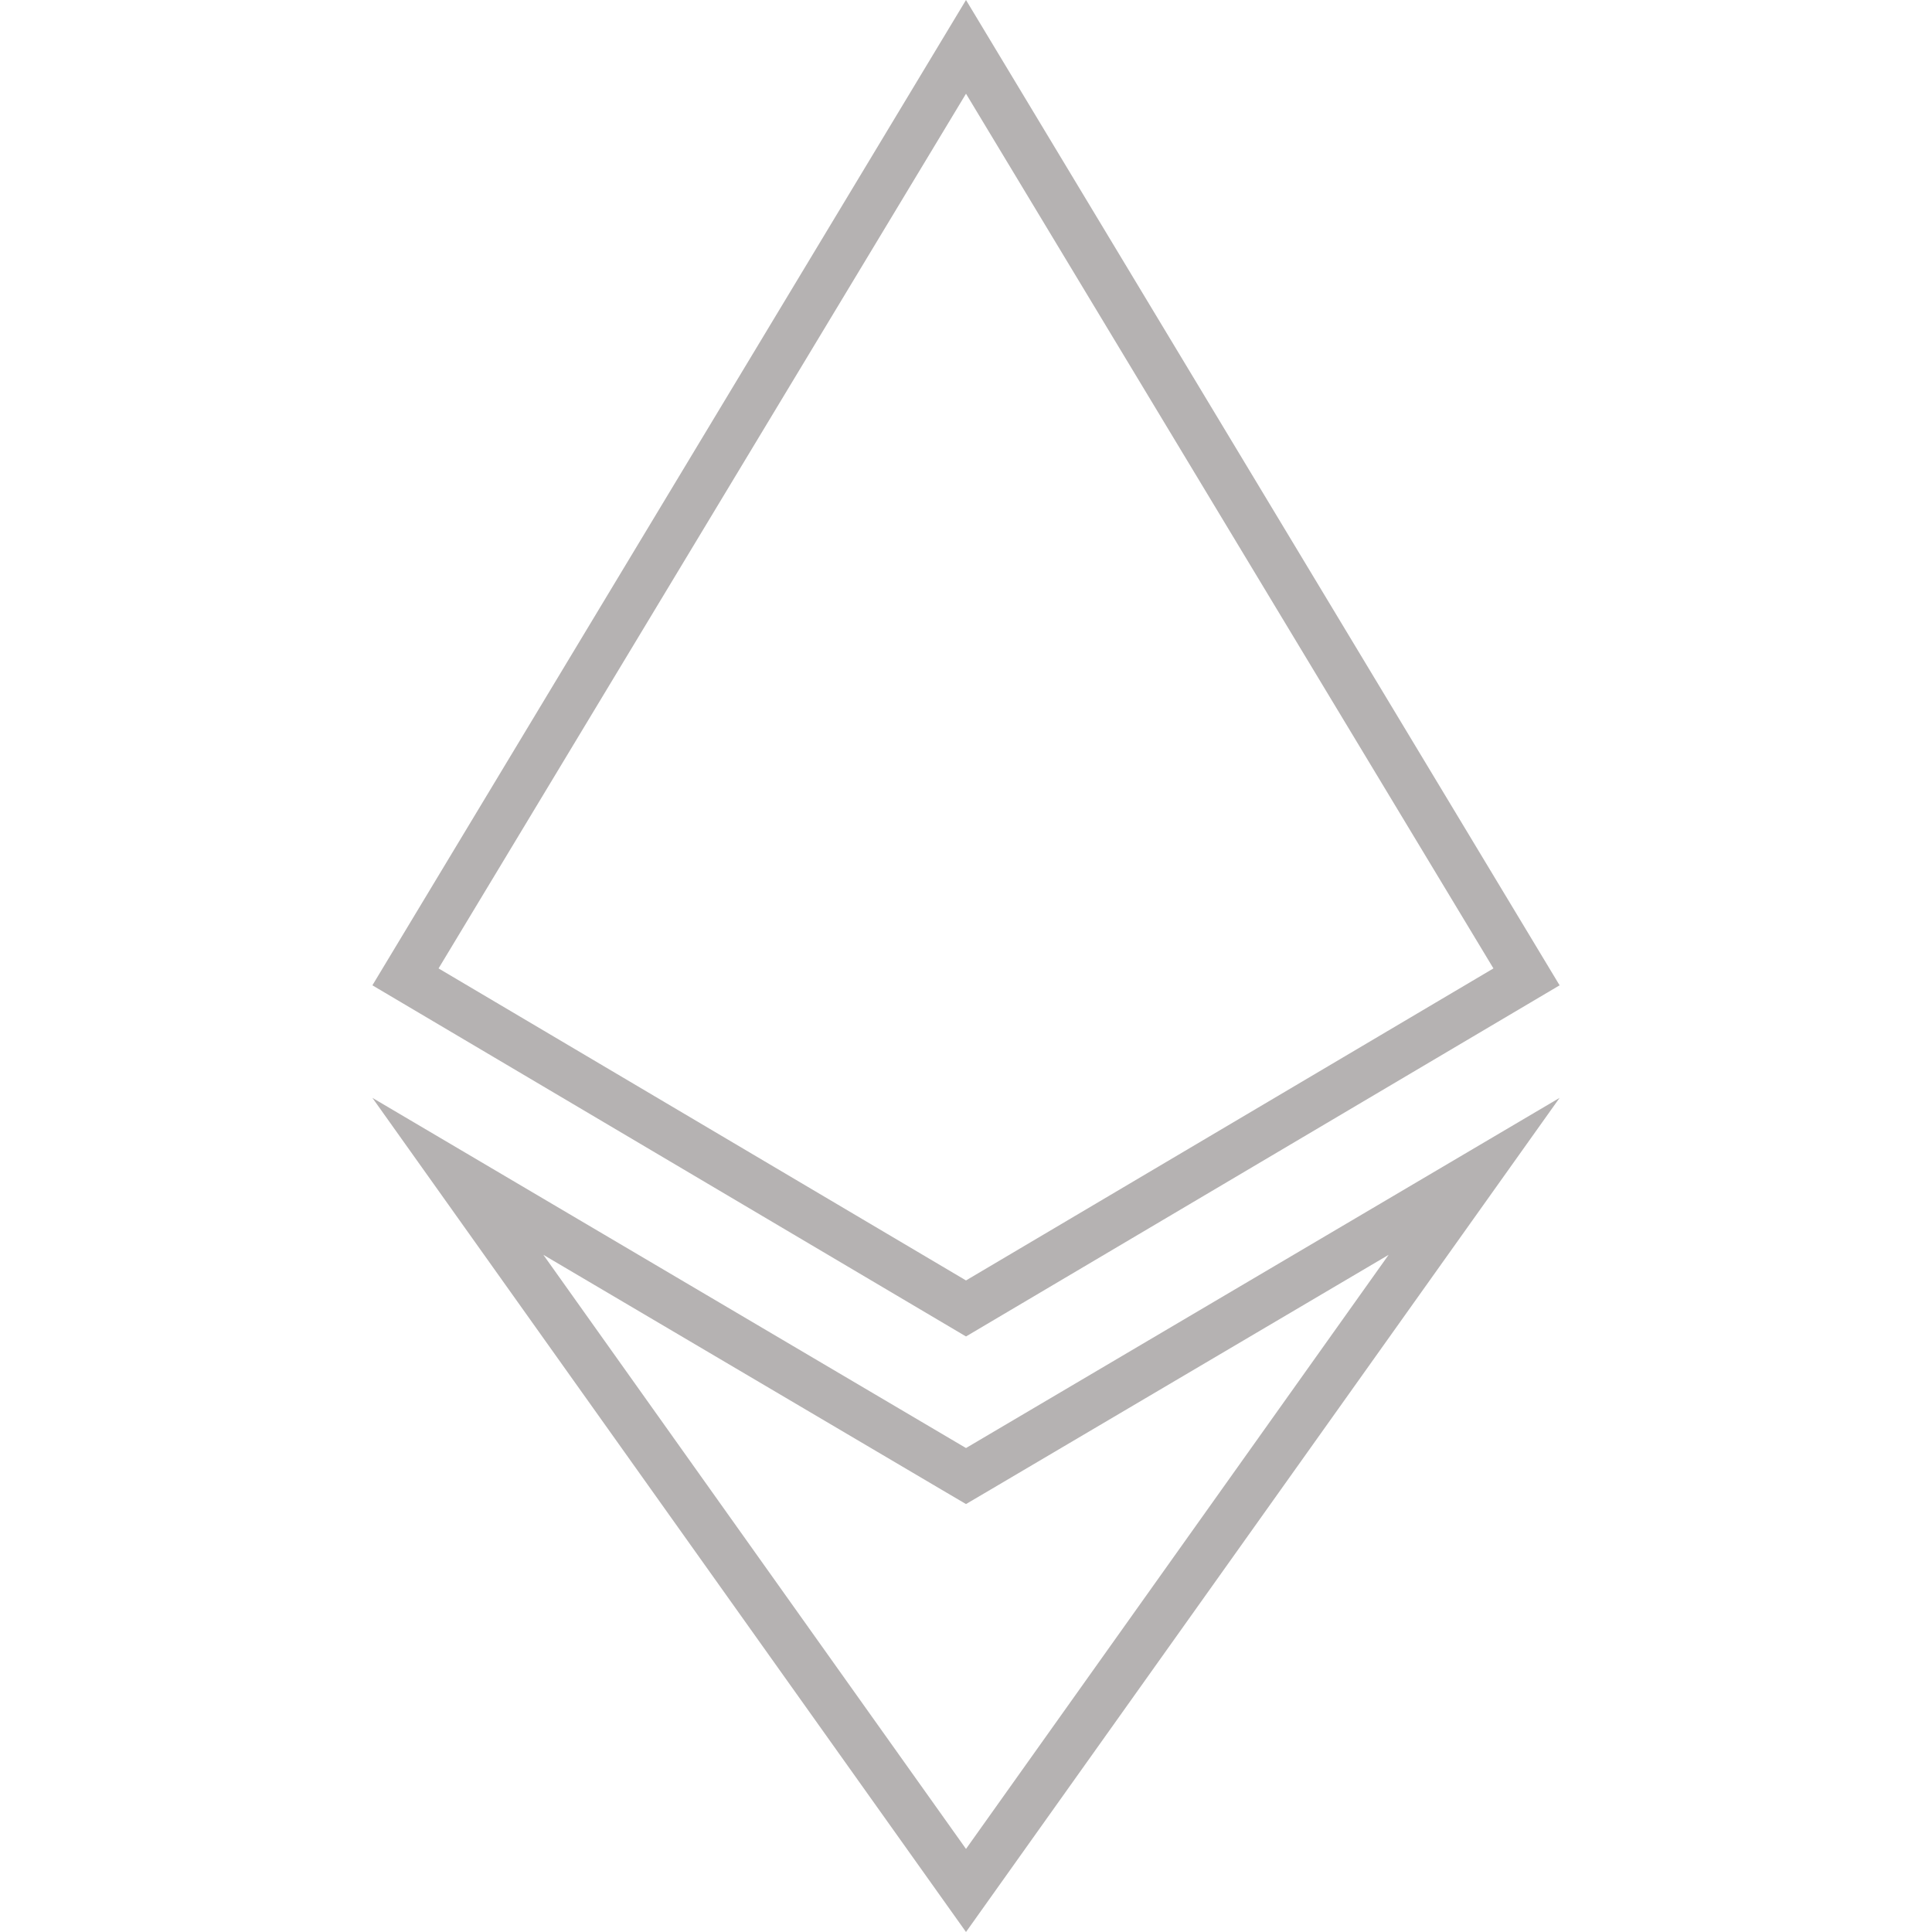 <?xml version="1.0" encoding="utf-8"?>
<!-- Generator: Adobe Illustrator 24.1.1, SVG Export Plug-In . SVG Version: 6.00 Build 0)  -->
<svg version="1.1" id="Layer_2" xmlns="http://www.w3.org/2000/svg" xmlns:xlink="http://www.w3.org/1999/xlink" x="0px" y="0px"
	 viewBox="0 0 40 40" style="enable-background:new 0 0 40 40;" xml:space="preserve">
<style type="text/css">
	.st0{fill:#B5B2B2;}
</style>
<g>
	<g>
		<path class="st0" d="M11.25,25.98l8.24,4.86l0.51,0.3l0.51-0.3l8.24-4.86L20,38.28L11.25,25.98 M32.29,22.73L20,29.98L7.71,22.73
			L20,40v0l0,0l0,0v0L32.29,22.73L32.29,22.73z"/>
	</g>
	<g>
		<path class="st0" d="M20,1.94l10.92,18.11L20,26.51L9.08,20.05L20,1.94 M20,0L20,0L20,0L20,0L7.71,20.4L20,27.67v0l0,0l0,0v0
			l12.29-7.27L20,0L20,0L20,0z"/>
	</g>
</g>
</svg>

